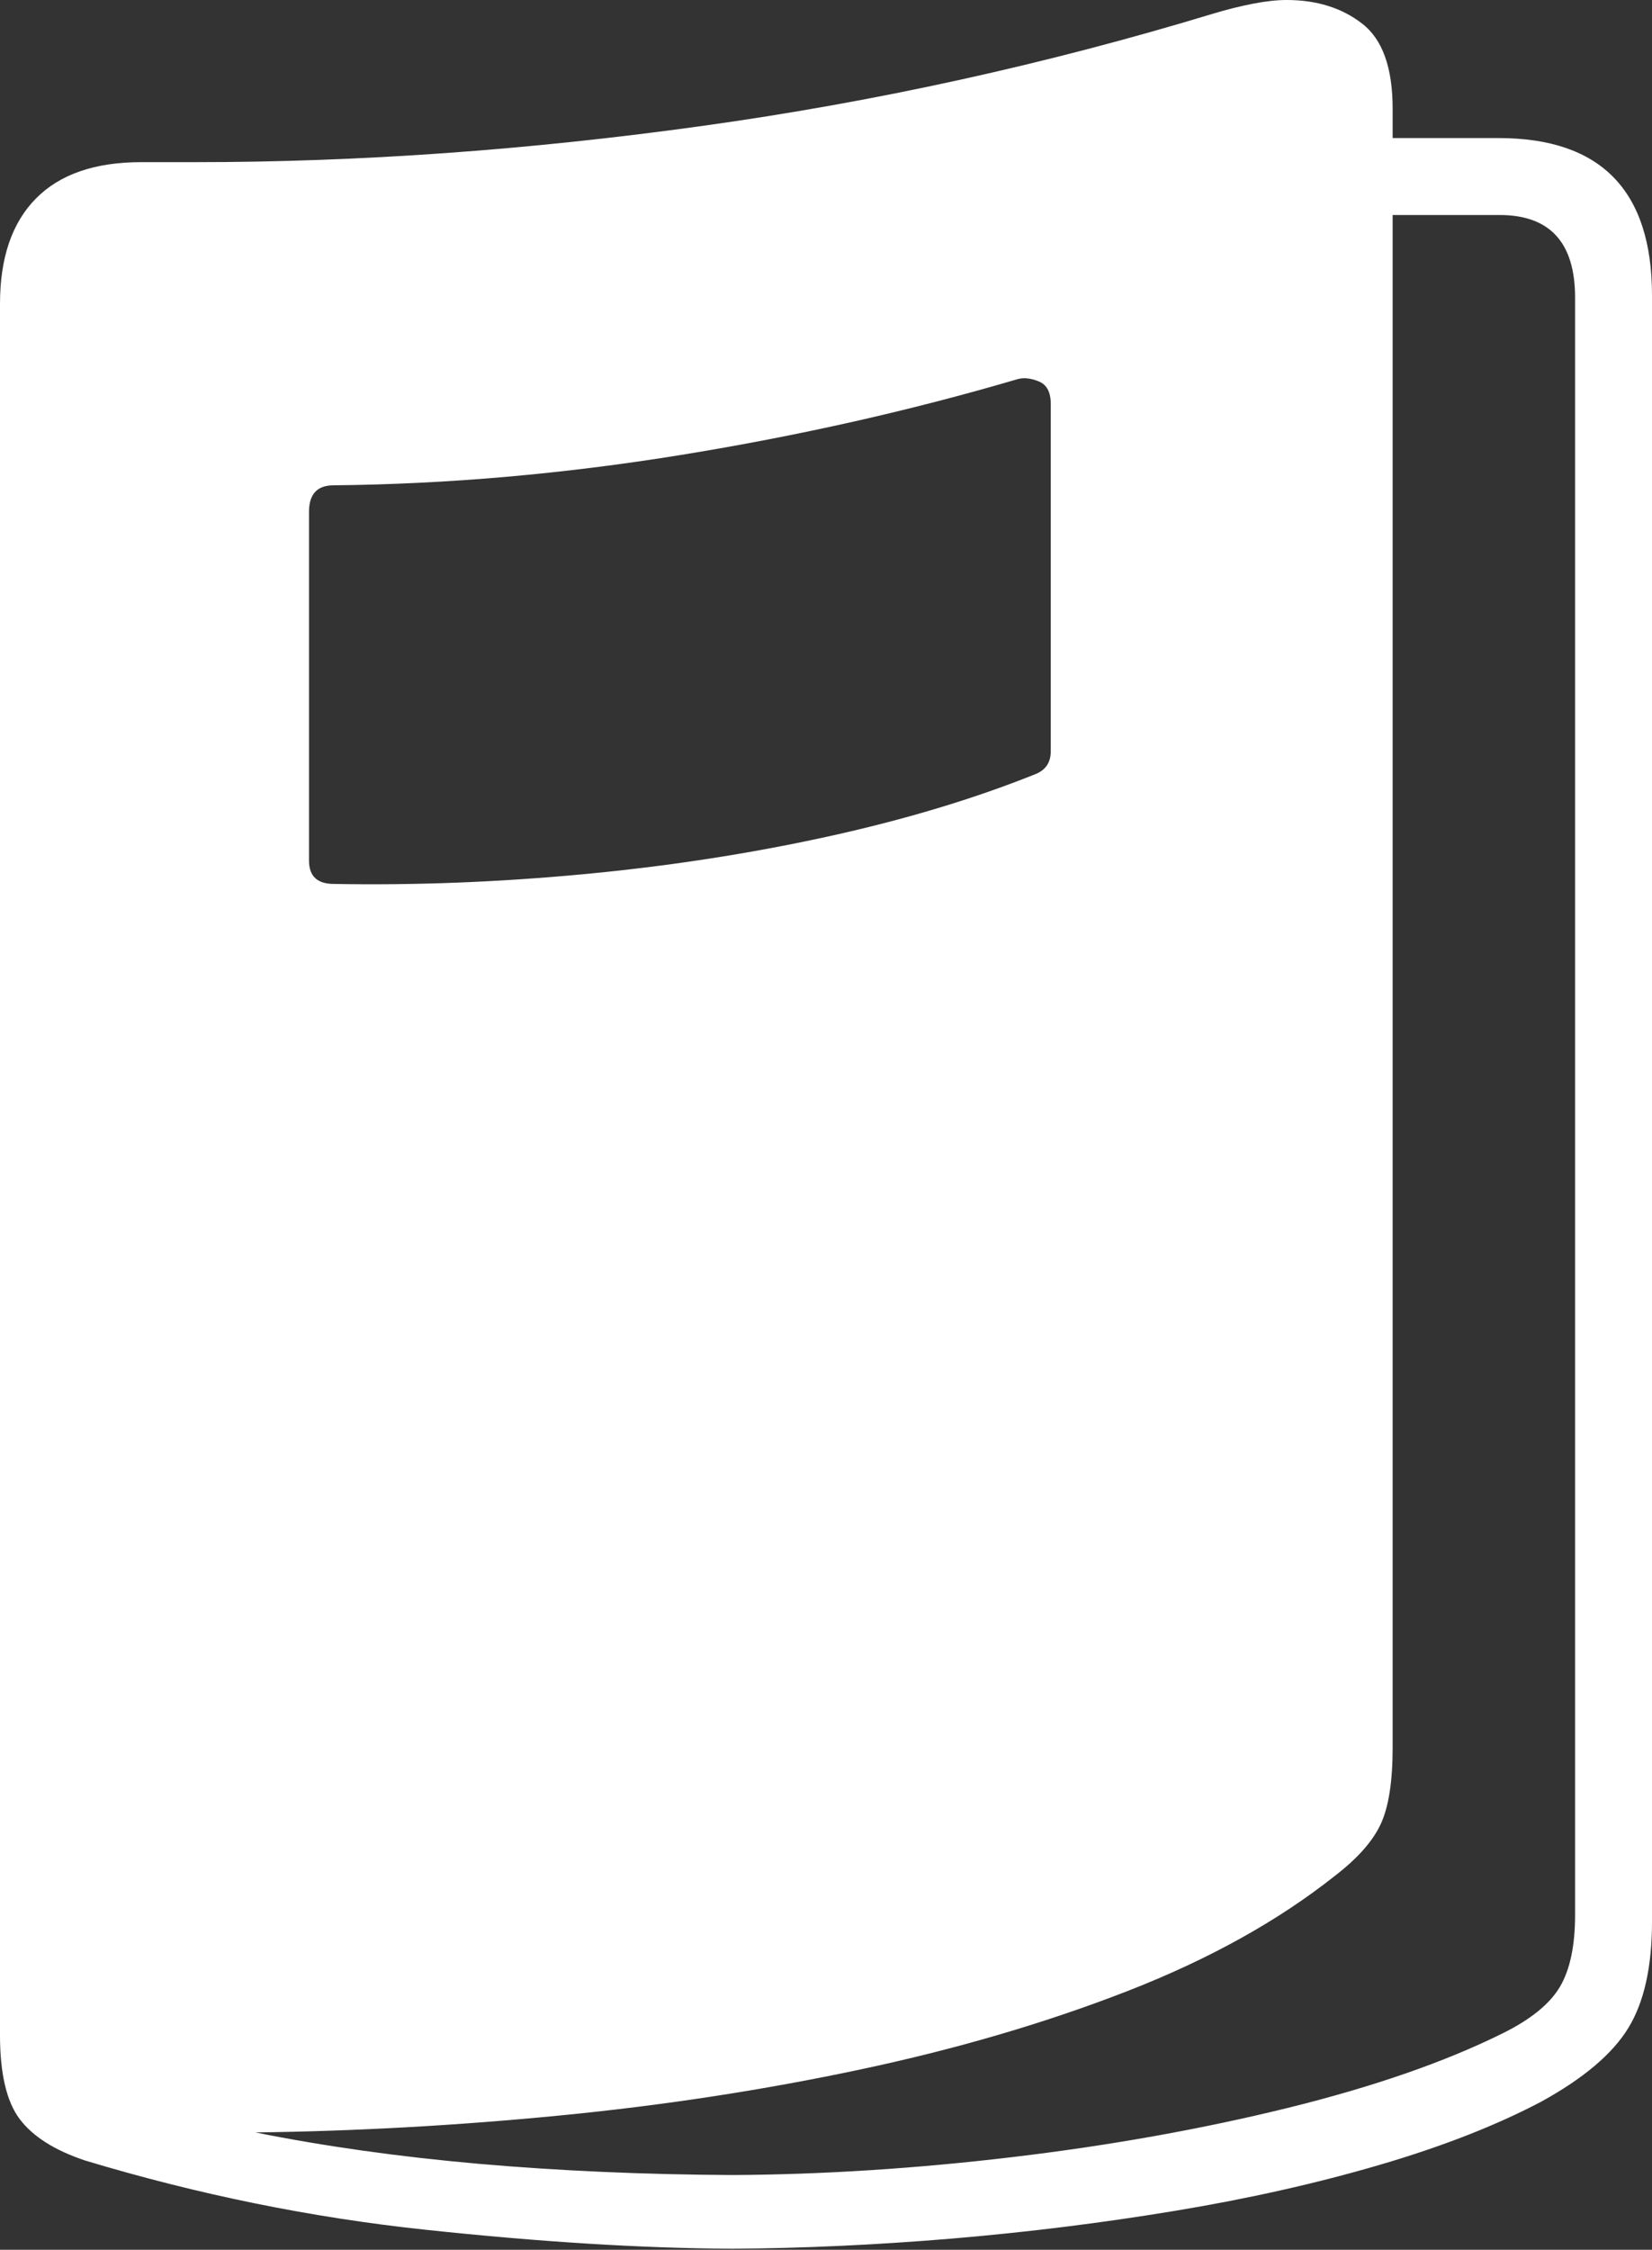 <?xml version="1.0" encoding="UTF-8"?>
<!--Generator: Apple Native CoreSVG 175-->
<!DOCTYPE svg
PUBLIC "-//W3C//DTD SVG 1.1//EN"
       "http://www.w3.org/Graphics/SVG/1.1/DTD/svg11.dtd">
<svg version="1.1" xmlns="http://www.w3.org/2000/svg" xmlns:xlink="http://www.w3.org/1999/xlink" width="15.637" height="21.283">
 <rect width="100%" height="100%" fill="#333333" stroke="none"/>
 <g>
  <rect height="21.283" opacity="0" width="15.637" x="0" y="0"/>
  <path d="M0 19.252Q0 19.798 0.186 20.046Q0.373 20.294 0.804 20.438Q2.409 20.922 4.032 21.094Q5.655 21.267 6.931 21.273Q7.935 21.267 9.012 21.177Q10.088 21.086 11.126 20.914Q12.164 20.742 13.058 20.48Q13.952 20.218 14.59 19.881Q15.188 19.552 15.412 19.186Q15.637 18.82 15.637 18.179L15.637 2.795Q15.637 1.306 14.184 1.306L13.182 1.306L13.182 1.028Q13.182 0.446 12.893 0.223Q12.605 0 12.178 0Q12.038 0 11.855 0.036Q11.673 0.072 11.487 0.128Q9.108 0.85 6.643 1.192Q4.179 1.534 1.851 1.534L1.337 1.534Q0.679 1.534 0.34 1.878Q0 2.222 0 2.874ZM2.925 8.142L2.925 4.841Q2.925 4.59 3.16 4.591Q4.768 4.575 6.439 4.305Q8.111 4.034 9.631 3.587Q9.719 3.562 9.832 3.608Q9.946 3.653 9.946 3.822L9.946 7.107Q9.946 7.261 9.809 7.32Q8.922 7.677 7.816 7.918Q6.711 8.159 5.512 8.271Q4.313 8.383 3.16 8.362Q2.925 8.362 2.925 8.142ZM2.418 20.173Q3.842 20.155 5.307 20.012Q6.771 19.869 8.145 19.577Q9.519 19.285 10.676 18.834Q11.833 18.383 12.64 17.742Q12.96 17.495 13.071 17.252Q13.182 17.009 13.182 16.534L13.182 2.034L14.194 2.034Q14.909 2.034 14.909 2.816L14.909 18.114Q14.909 18.553 14.765 18.796Q14.621 19.039 14.222 19.236Q13.403 19.642 12.185 19.942Q10.968 20.241 9.594 20.405Q8.22 20.569 6.931 20.576Q5.668 20.569 4.534 20.47Q3.4 20.37 2.418 20.173Z" fill="#ffffff"/>
 </g>
</svg>
